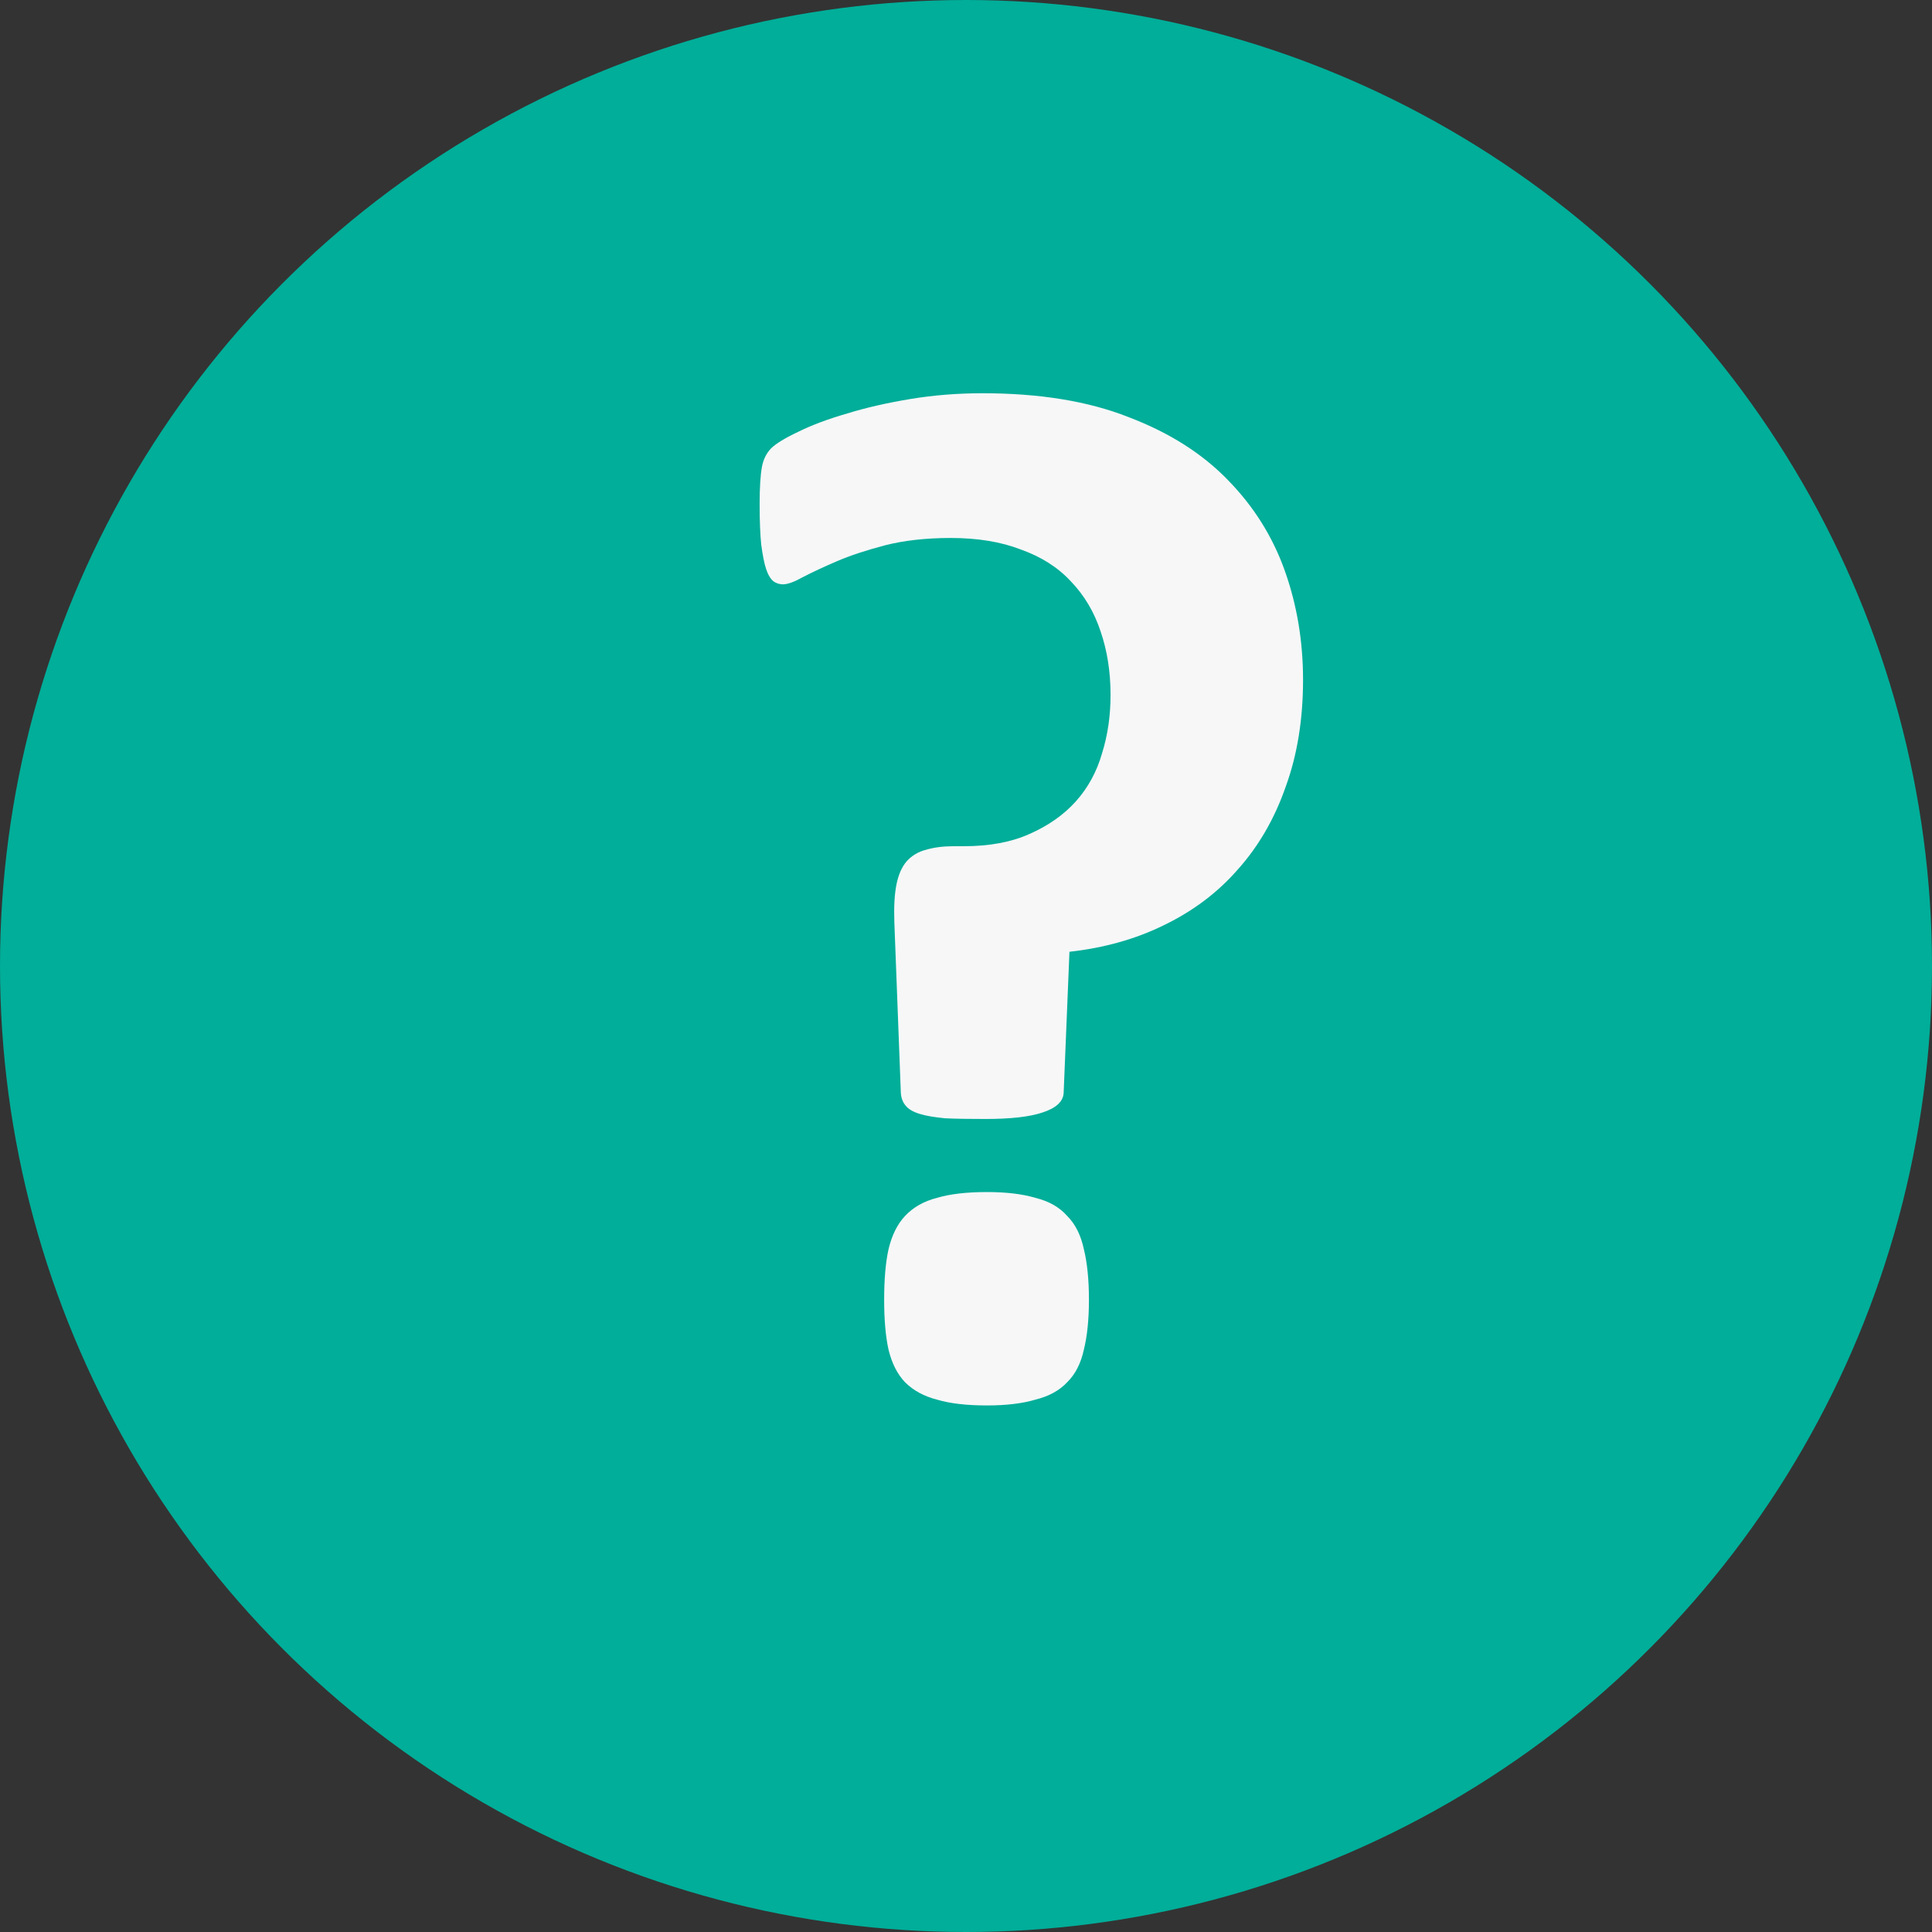 <svg width="11" height="11" viewBox="0 0 11 11" fill="none" xmlns="http://www.w3.org/2000/svg">
<rect x="0" y="0" width="11" height="11" fill="#333333" stroke="none"/>
<circle cx="5.5" cy="5.5" r="5.5" fill="#00AE99"/>
<path d="M7.419 3.87C7.419 4.096 7.386 4.299 7.32 4.48C7.257 4.661 7.166 4.818 7.048 4.95C6.933 5.082 6.793 5.187 6.628 5.267C6.466 5.347 6.286 5.397 6.089 5.419L6.056 6.223C6.053 6.272 6.013 6.309 5.936 6.334C5.862 6.359 5.753 6.371 5.611 6.371C5.52 6.371 5.443 6.37 5.38 6.367C5.32 6.361 5.271 6.353 5.236 6.342C5.2 6.331 5.174 6.316 5.158 6.297C5.141 6.278 5.131 6.253 5.129 6.223L5.092 5.25C5.089 5.163 5.093 5.091 5.104 5.036C5.115 4.981 5.134 4.937 5.162 4.904C5.192 4.871 5.229 4.849 5.273 4.838C5.317 4.825 5.369 4.818 5.429 4.818H5.487C5.633 4.818 5.758 4.795 5.862 4.748C5.969 4.701 6.057 4.639 6.126 4.562C6.194 4.486 6.244 4.395 6.274 4.291C6.307 4.186 6.323 4.075 6.323 3.957C6.323 3.825 6.304 3.704 6.266 3.594C6.23 3.485 6.174 3.39 6.097 3.31C6.023 3.23 5.928 3.17 5.813 3.129C5.7 3.085 5.567 3.063 5.413 3.063C5.273 3.063 5.149 3.077 5.042 3.104C4.935 3.132 4.843 3.162 4.766 3.195C4.689 3.228 4.625 3.258 4.573 3.285C4.523 3.313 4.485 3.327 4.457 3.327C4.438 3.327 4.42 3.321 4.404 3.31C4.387 3.296 4.373 3.273 4.362 3.24C4.351 3.207 4.342 3.16 4.334 3.1C4.328 3.04 4.325 2.963 4.325 2.869C4.325 2.773 4.33 2.703 4.338 2.659C4.346 2.615 4.364 2.58 4.391 2.552C4.419 2.525 4.471 2.493 4.548 2.457C4.625 2.419 4.717 2.385 4.824 2.354C4.931 2.321 5.05 2.294 5.182 2.272C5.314 2.25 5.451 2.239 5.594 2.239C5.918 2.239 6.196 2.284 6.426 2.375C6.657 2.463 6.845 2.582 6.991 2.733C7.139 2.884 7.247 3.057 7.316 3.252C7.385 3.447 7.419 3.653 7.419 3.87ZM6.2 7.401C6.2 7.513 6.19 7.608 6.171 7.685C6.154 7.762 6.123 7.824 6.076 7.87C6.032 7.917 5.972 7.95 5.895 7.969C5.821 7.991 5.729 8.002 5.619 8.002C5.504 8.002 5.409 7.991 5.335 7.969C5.261 7.95 5.2 7.917 5.153 7.87C5.109 7.824 5.078 7.762 5.059 7.685C5.042 7.608 5.034 7.513 5.034 7.401C5.034 7.285 5.042 7.189 5.059 7.112C5.078 7.033 5.109 6.97 5.153 6.923C5.2 6.873 5.261 6.839 5.335 6.82C5.409 6.798 5.504 6.787 5.619 6.787C5.729 6.787 5.821 6.798 5.895 6.82C5.972 6.839 6.032 6.873 6.076 6.923C6.123 6.97 6.154 7.033 6.171 7.112C6.19 7.189 6.2 7.285 6.2 7.401Z" fill="#F7F7F8"/>
</svg>
